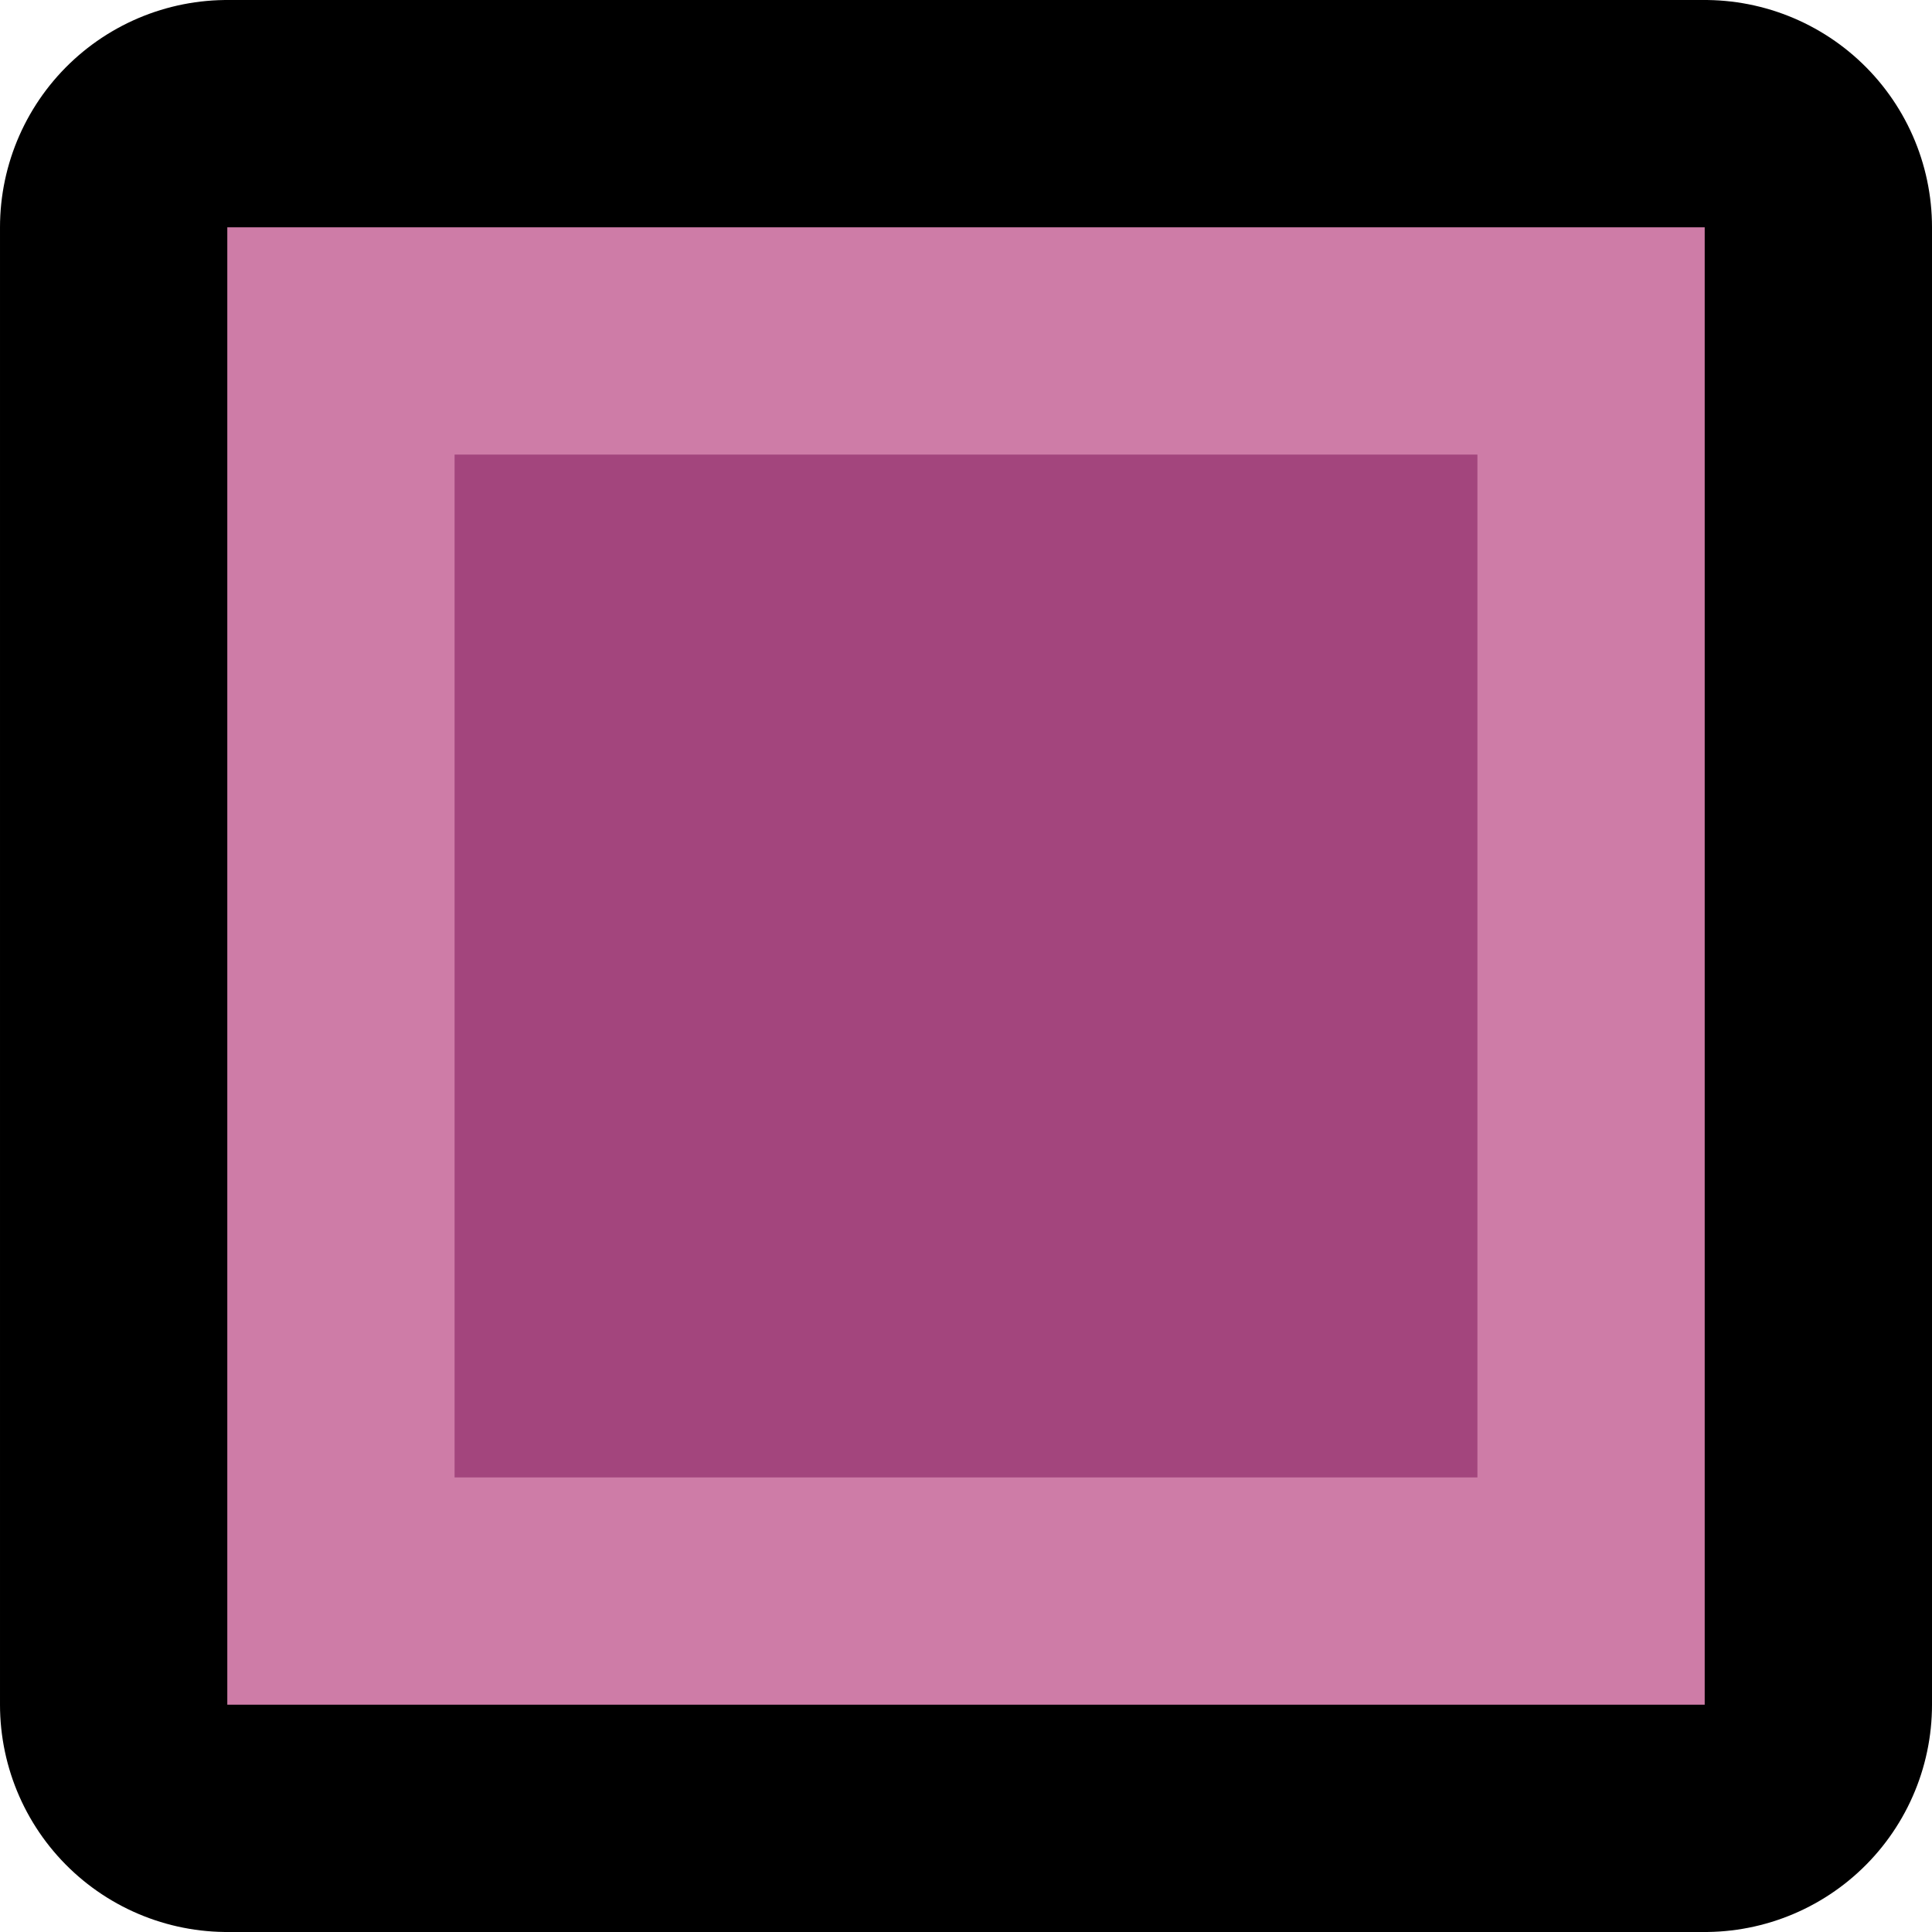 <svg version="1.1" xmlns="http://www.w3.org/2000/svg" xmlns:xlink="http://www.w3.org/1999/xlink" width="17" height="17" viewBox="0,0,17,17"><g transform="translate(-231.5,-163.5)"><g data-paper-data="{&quot;isPaintingLayer&quot;:true}" fill-rule="nonzero" stroke-linecap="butt" stroke-miterlimit="10" stroke-dasharray="" stroke-dashoffset="0" style="mix-blend-mode: normal"><g><path d="M246.5,178.5v0h-3h-6h-4v0v-13h13z" fill="none" stroke="#000000" stroke-width="4" stroke-linejoin="round"/><path d="M246.5,178.5v0h-3h-6h-4v0v-13h13z" fill="#ce7ca7" stroke="none" stroke-width="1" stroke-linejoin="miter"/></g><path d="M235.5,176.5v-9h9v9z" fill="#a3457d" stroke="none" stroke-width="1" stroke-linejoin="miter"/></g></g></svg>